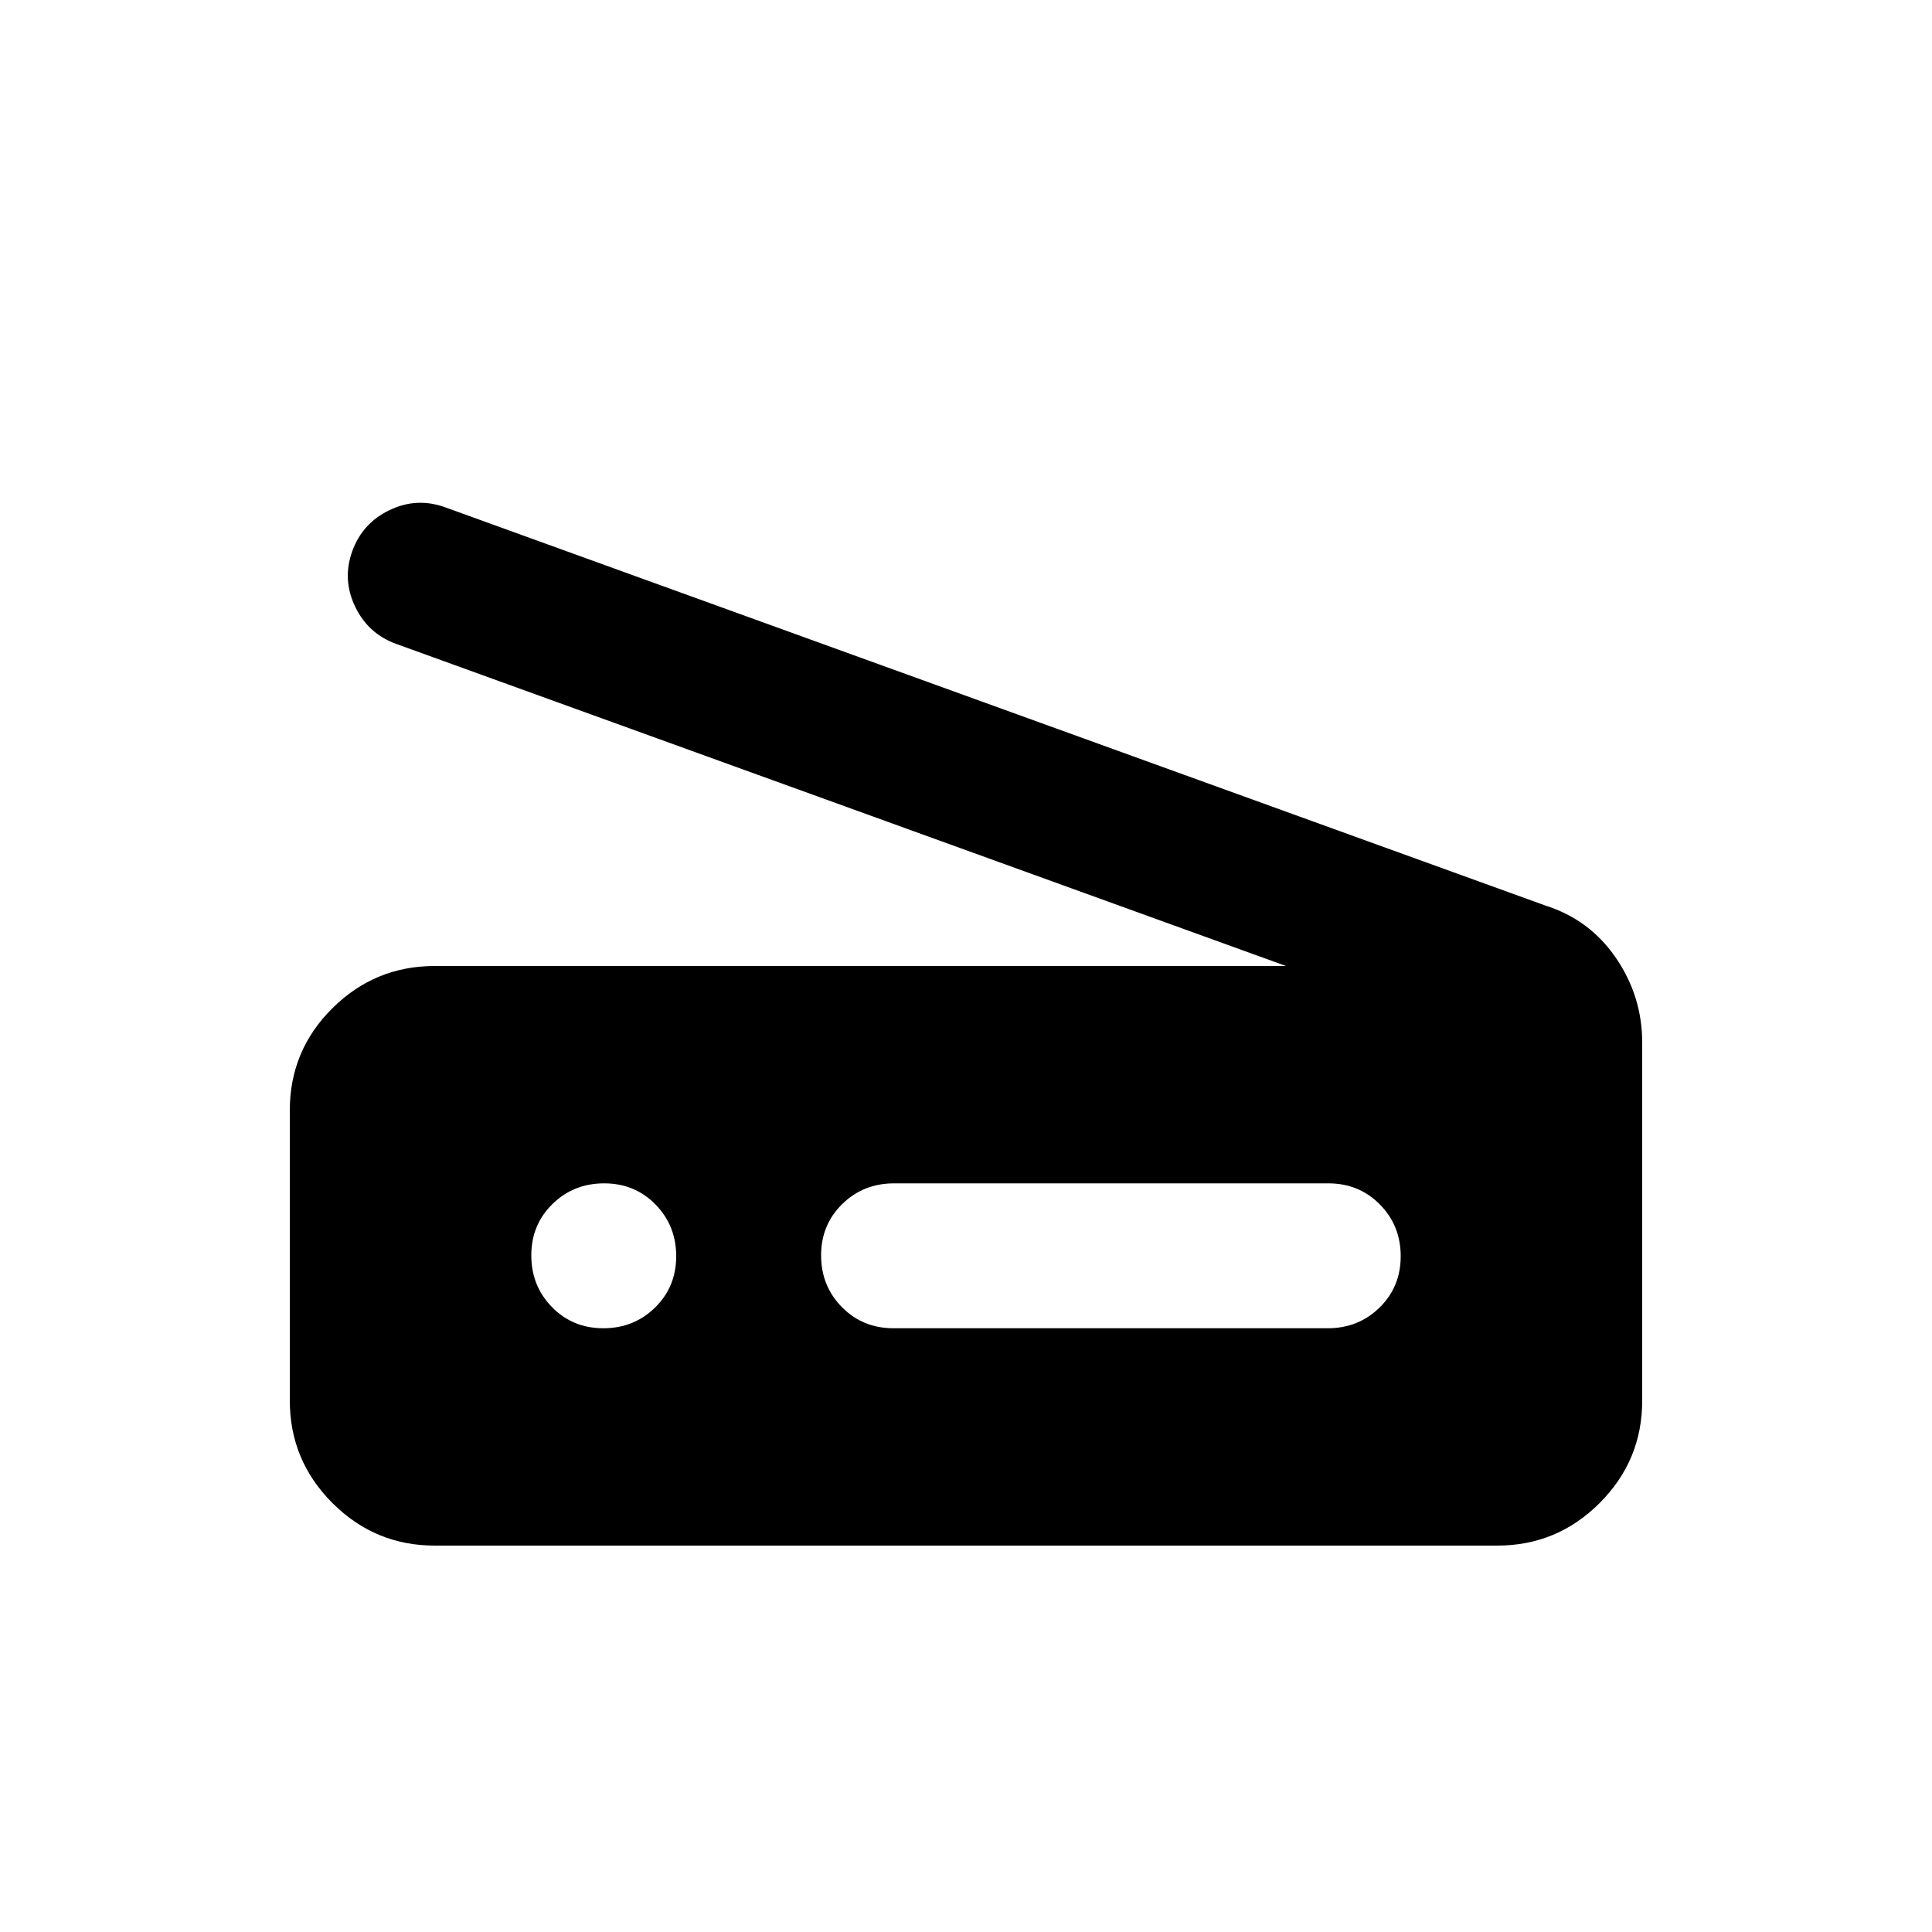 <svg xmlns="http://www.w3.org/2000/svg" height="20" viewBox="0 -960 960 960" width="20"><path d="M639-480 197-640q-14-5-20.5-18.5T175-686q5-14 18.5-20.5T221-708l547 198q22 7 35 26.06T816-442v178q0 29.7-21.15 50.85Q773.7-192 744-192H216q-29.7 0-50.85-21.18Q144-234.35 144-264.09v-144.17Q144-438 165.15-459q21.15-21 50.85-21h423ZM443.96-300h215.76q15.28 0 25.78-10.29 10.5-10.29 10.5-25.5t-10.34-25.71Q675.32-372 660.04-372H444.28q-15.28 0-25.78 10.29-10.5 10.29-10.5 25.5t10.34 25.71q10.34 10.5 25.62 10.5Zm-144.17 0q15.21 0 25.71-10.29t10.5-25.5q0-15.21-10.29-25.71t-25.5-10.5q-15.21 0-25.71 10.29t-10.5 25.5q0 15.21 10.29 25.71t25.5 10.5Z"/></svg>